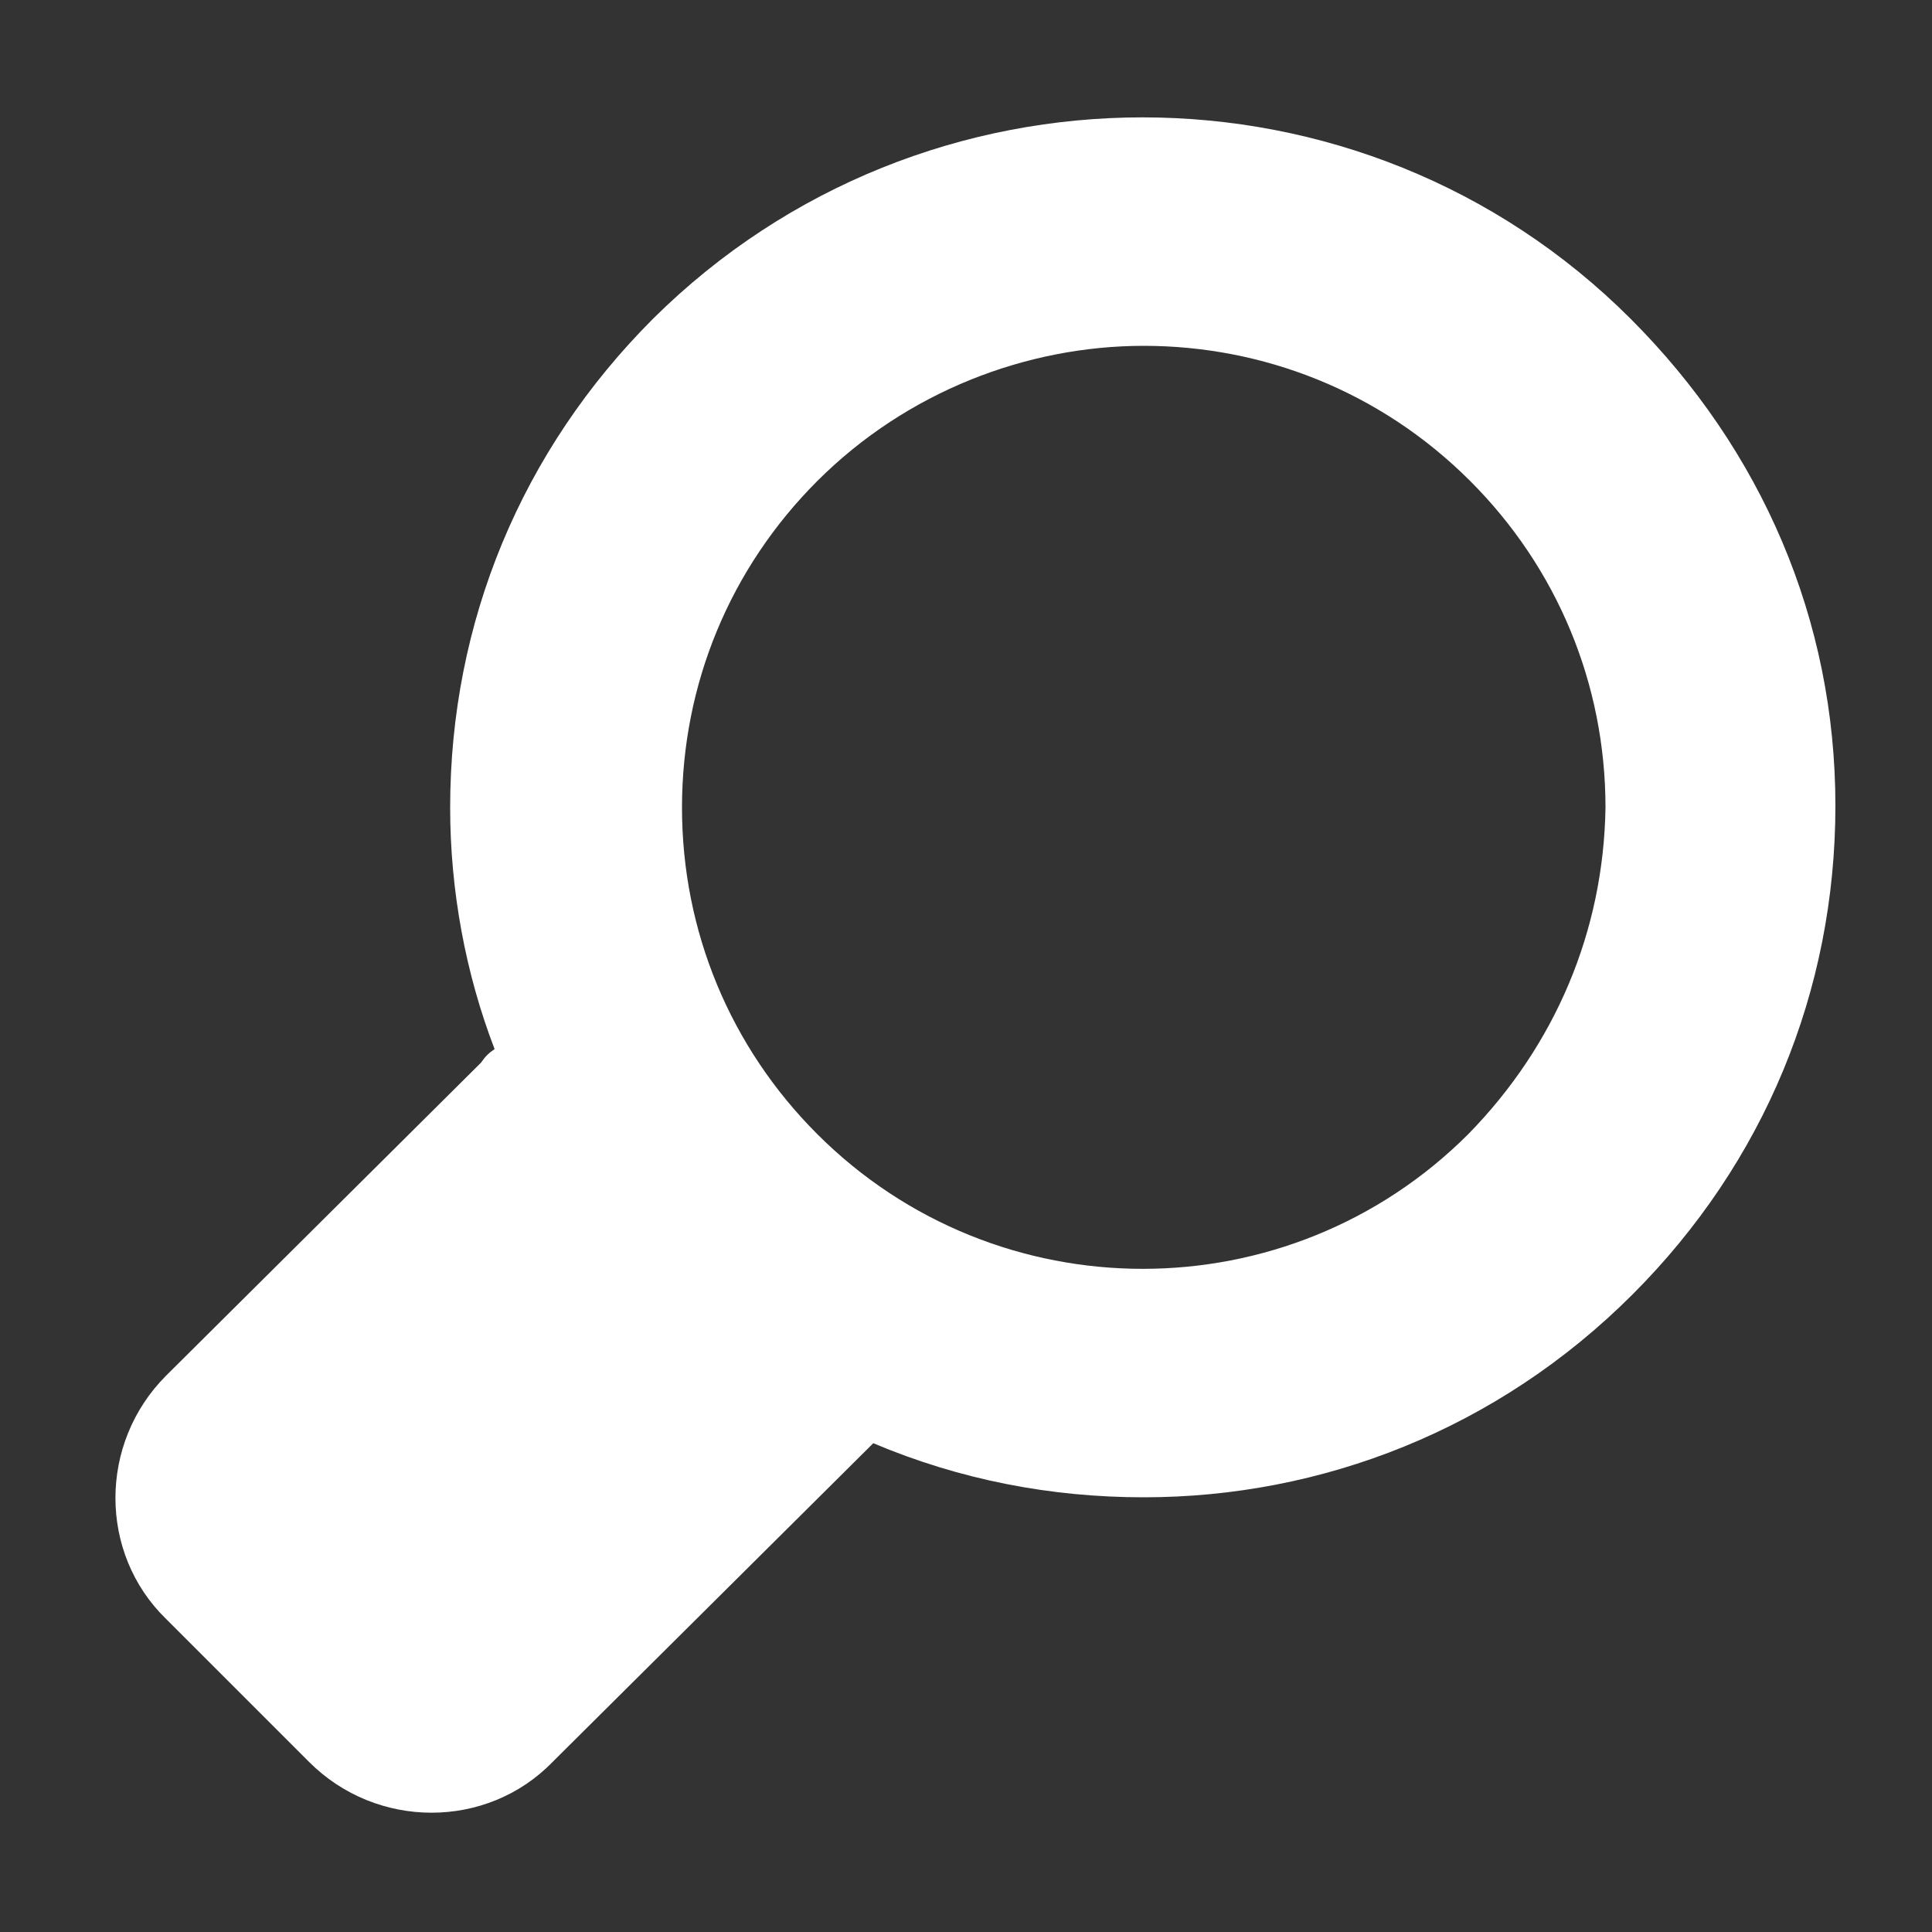 <?xml version="1.0" encoding="utf-8"?>
<!-- Generator: Adobe Illustrator 19.0.0, SVG Export Plug-In . SVG Version: 6.00 Build 0)  -->
<svg version="1.1" id="Layer_1" xmlns="http://www.w3.org/2000/svg" xmlns:xlink="http://www.w3.org/1999/xlink" x="0px" y="0px"
	 viewBox="0 0 100 100" style="enable-background:new 0 0 100 100;" xml:space="preserve">
<rect x="0" y="0" width="100" height="100" fill="#333333" stroke="none"/>
<style type="text/css">
	.st0{fill:#FFFFFF;}
</style>
<path id="XMLID_143_" class="st0" d="M84.4,16.5c-13.9-13.9-36.6-13.9-50.6,0c-6.8,6.8-10.5,15.7-10.5,25.3c0,4.3,0.8,8.6,2.3,12.5
	c-0.3,0.2-0.5,0.4-0.7,0.7L8.6,71.2c-3.5,3.5-3.5,9.2,0,12.6l7.4,7.4c3.5,3.5,9.2,3.5,12.6,0L44.9,75c0.1-0.1,0.2-0.2,0.3-0.3
	c4.5,1.9,9.2,2.8,14,2.8c9.2,0,18.3-3.5,25.3-10.5c6.8-6.8,10.5-15.7,10.5-25.3S91.2,23.3,84.4,16.5z M76,58.7
	c-9.3,9.3-24.4,9.3-33.7,0c-4.5-4.5-7-10.5-7-16.9c0-6.4,2.5-12.4,7-16.9c4.6-4.6,10.8-7,16.9-7s12.2,2.3,16.9,7
	c4.5,4.5,7,10.5,7,16.9C83,48.2,80.5,54.1,76,58.7z"/>
</svg>
